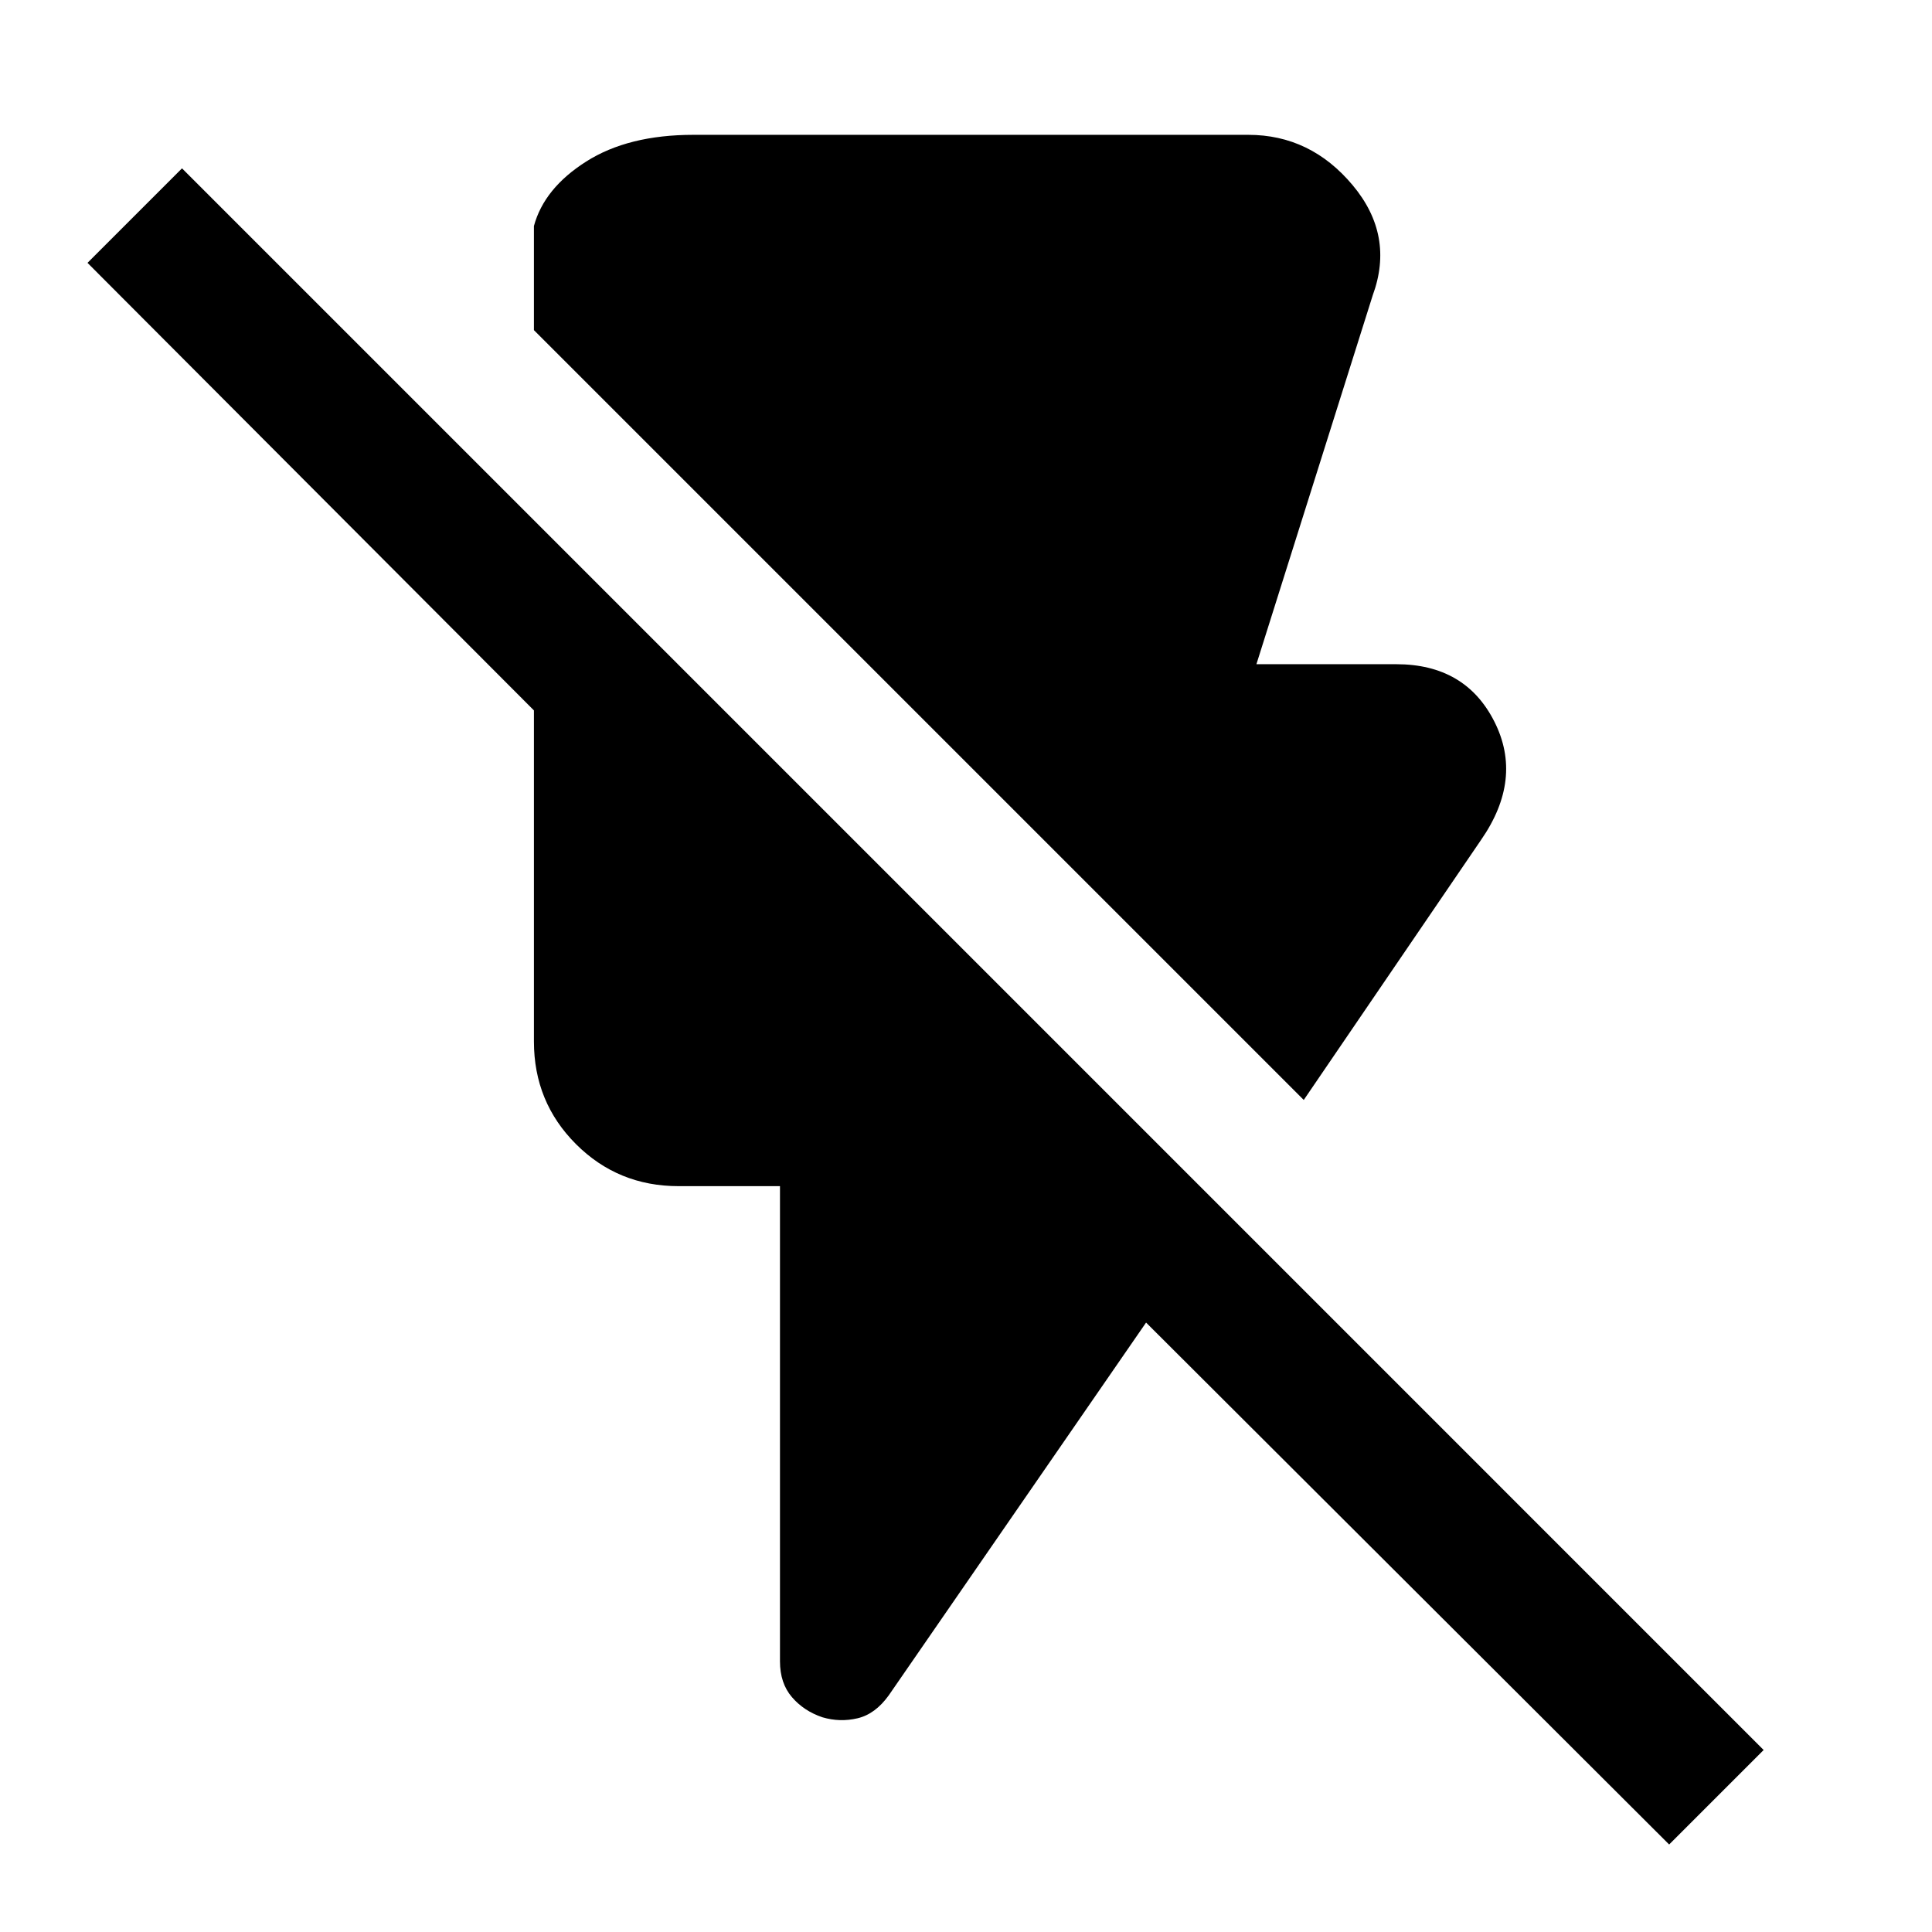 <svg xmlns="http://www.w3.org/2000/svg" width="48" height="48" viewBox="0 -960 960 960"><path d="M647.827-413.435 265.304-795.958v-51.739q5.087-18.782 25.978-32.043 20.892-13.261 53.24-13.261h275.739q30.913 0 51.848 25.001 20.936 25 9.979 54.783l-57.782 183.259h69.478q34.348 0 48.761 28.522 14.413 28.522-6.674 58.87l-88.044 129.131ZM829.392-43.477 569.479-302.826 441.565-117.521q-6.695 9.261-15.456 11.327-8.761 2.065-17.457-.5-9.261-3.131-15.174-10.044t-5.913-17.739v-236.13h-50.391q-30.087 0-50.979-20.892-20.891-20.891-20.891-50.978v-164.524L43.477-829.392l46.957-46.957L876.35-90.434l-46.957 46.957Z"/></svg>